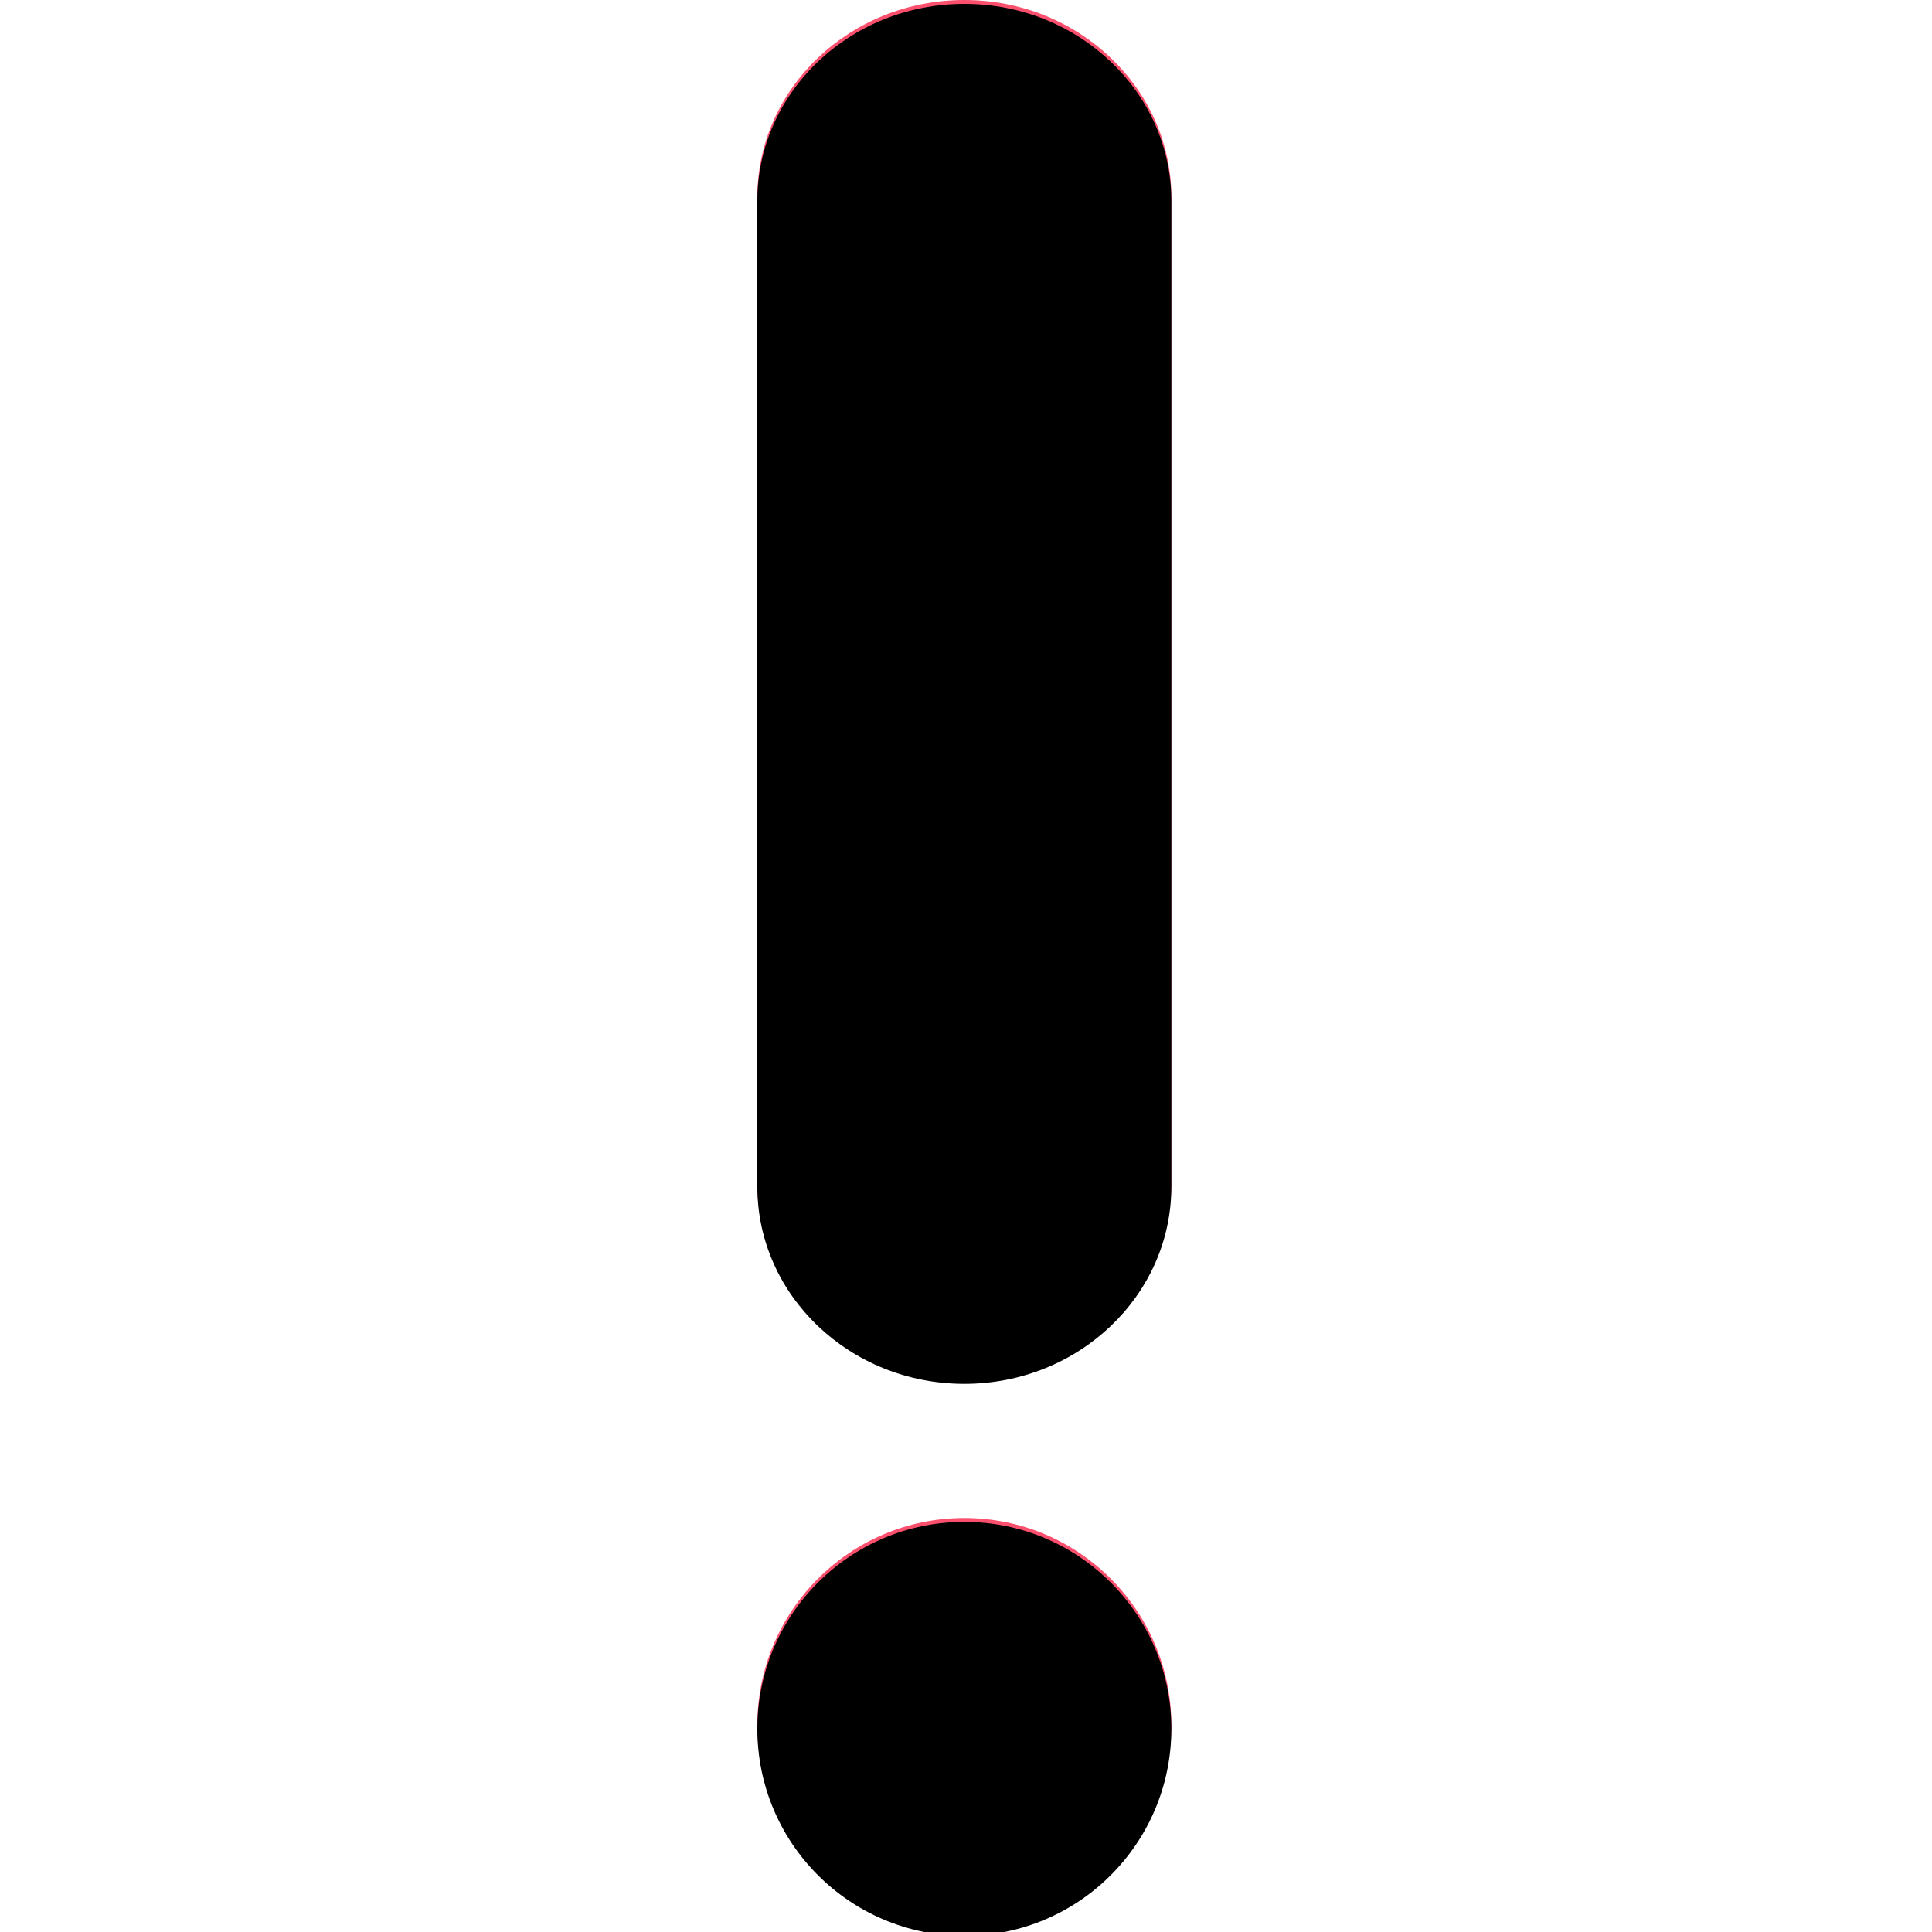 <?xml version="1.0" encoding="UTF-8"?>
<svg width="500px" height="500px" viewBox="0 0 500 500" version="1.1" xmlns="http://www.w3.org/2000/svg" xmlns:xlink="http://www.w3.org/1999/xlink">
    <!-- Generator: Sketch 51.3 (57544) - http://www.bohemiancoding.com/sketch -->
    <title>i-info-side-fail</title>
    <desc>Created with Sketch.</desc>
    <defs>
        <path d="M53.571,0 C23.999,0 0,22.858 0,51.02 L0,306.123 C0,334.286 24.001,357.143 53.571,357.143 C83.142,357.143 107.143,334.285 107.143,306.123 L107.143,51.022 C107.143,22.858 83.143,0 53.571,0 Z" id="path-1"></path>
        <filter x="-1.9%" y="-0.6%" width="103.7%" height="101.1%" filterUnits="objectBoundingBox" id="filter-2">
            <feGaussianBlur stdDeviation="1.5" in="SourceAlpha" result="shadowBlurInner1"></feGaussianBlur>
            <feOffset dx="0" dy="1" in="shadowBlurInner1" result="shadowOffsetInner1"></feOffset>
            <feComposite in="shadowOffsetInner1" in2="SourceAlpha" operator="arithmetic" k2="-1" k3="1" result="shadowInnerInner1"></feComposite>
            <feColorMatrix values="0 0 0 0 0   0 0 0 0 0   0 0 0 0 0  0 0 0 0.5 0" type="matrix" in="shadowInnerInner1"></feColorMatrix>
        </filter>
        <circle id="path-3" cx="53.571" cy="446.429" r="53.571"></circle>
        <filter x="-1.9%" y="-1.9%" width="103.7%" height="103.7%" filterUnits="objectBoundingBox" id="filter-4">
            <feGaussianBlur stdDeviation="1.5" in="SourceAlpha" result="shadowBlurInner1"></feGaussianBlur>
            <feOffset dx="0" dy="1" in="shadowBlurInner1" result="shadowOffsetInner1"></feOffset>
            <feComposite in="shadowOffsetInner1" in2="SourceAlpha" operator="arithmetic" k2="-1" k3="1" result="shadowInnerInner1"></feComposite>
            <feColorMatrix values="0 0 0 0 0   0 0 0 0 0   0 0 0 0 0  0 0 0 0.5 0" type="matrix" in="shadowInnerInner1"></feColorMatrix>
        </filter>
    </defs>
    <g id="i-info-side-fail" stroke="none" stroke-width="1" fill="none" fill-rule="evenodd">
        <g id="驚嘆號-red" transform="translate(196, 0)" fill-rule="nonzero">
            <g id="Shape">
                <use fill="#FB4F6E" xlink:href="#path-1"></use>
                <use fill="black" fill-opacity="1" filter="url(#filter-2)" xlink:href="#path-1"></use>
            </g>
            <g id="Oval">
                <use fill="#FB4F6E" xlink:href="#path-3"></use>
                <use fill="black" fill-opacity="1" filter="url(#filter-4)" xlink:href="#path-3"></use>
            </g>
        </g>
    </g>
</svg>